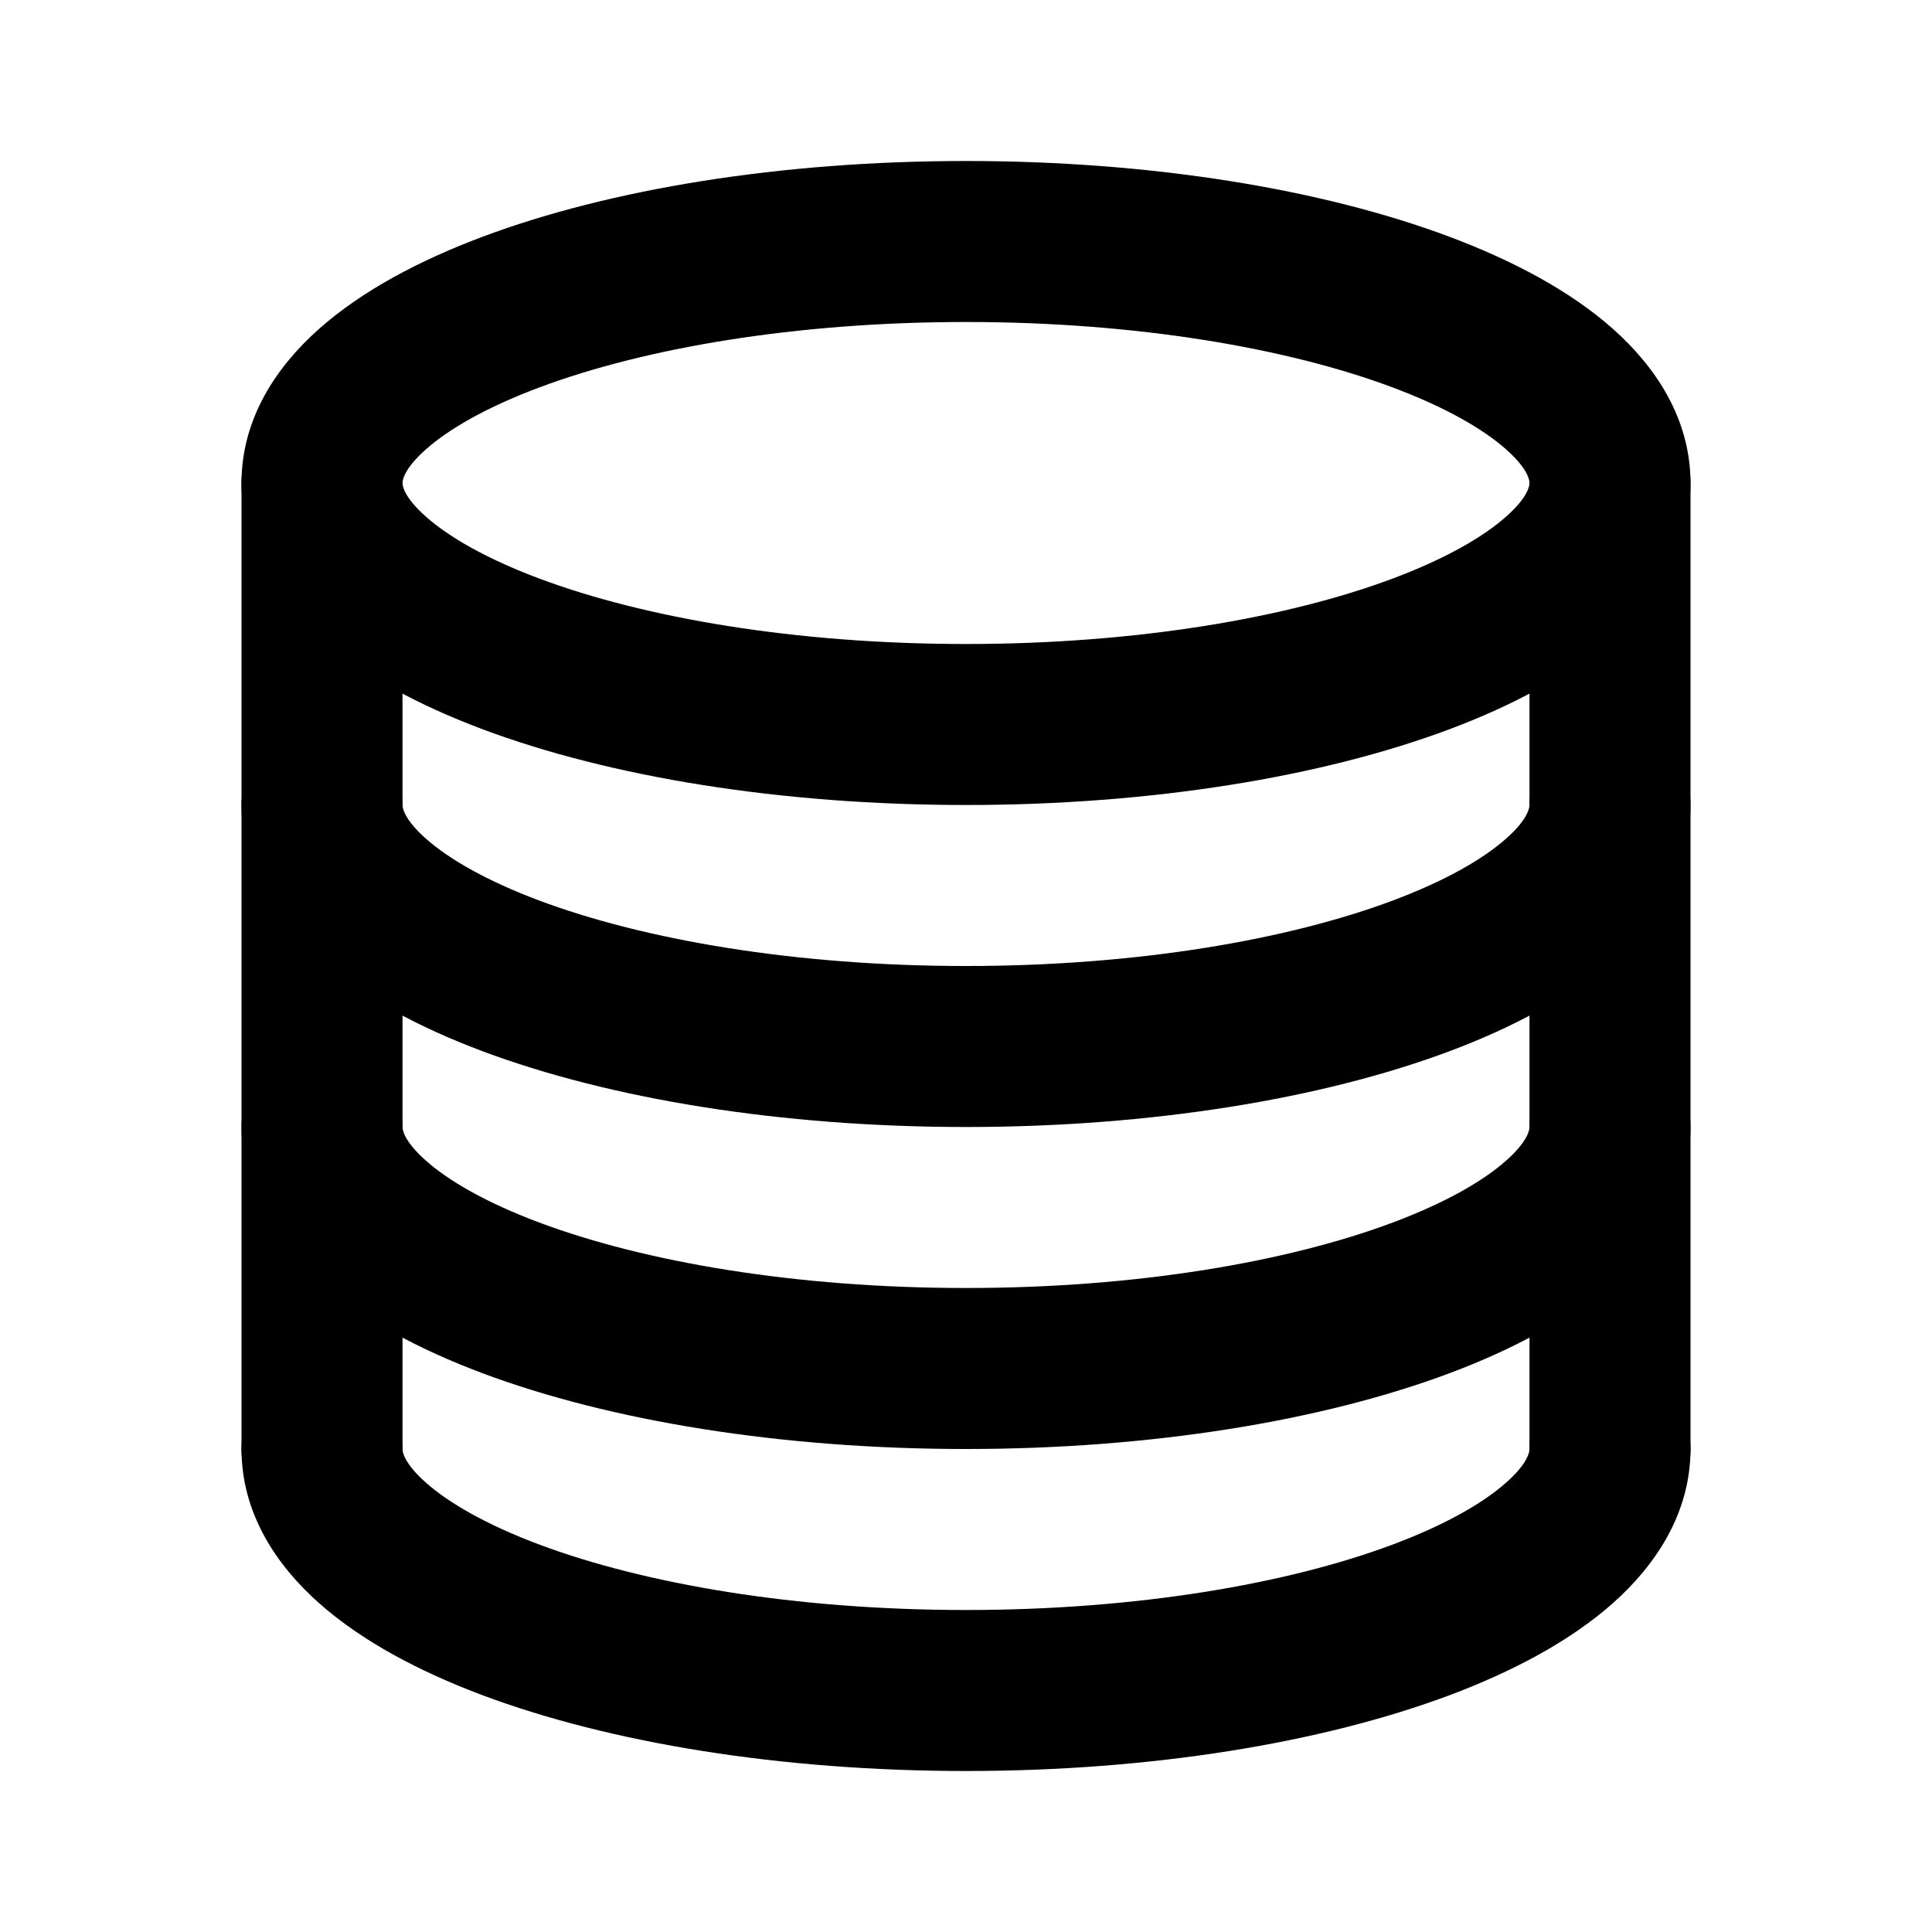 <svg viewBox="0 0 24 24"><path class="fn-svg-icon" fill-rule="evenodd" d="M5.992 2.942C7.578 2.347 9.703 2 12 2C14.297 2 16.422 2.347 18.008 2.942C18.797 3.238 19.506 3.615 20.035 4.084C20.562 4.552 21 5.197 21 6C21 6.803 20.562 7.448 20.035 7.916C19.506 8.385 18.797 8.762 18.008 9.058C16.422 9.653 14.297 10 12 10C9.703 10 7.578 9.653 5.992 9.058C5.203 8.762 4.494 8.385 3.965 7.916C3.437 7.448 3 6.803 3 6C3 5.197 3.437 4.552 3.965 4.084C4.494 3.615 5.203 3.238 5.992 2.942ZM5.292 5.581C5.01 5.83 5 5.974 5 6C5 6.026 5.01 6.17 5.292 6.419C5.573 6.668 6.036 6.938 6.694 7.185C8.003 7.676 9.879 8 12 8C14.121 8 15.997 7.676 17.306 7.185C17.964 6.938 18.427 6.668 18.708 6.419C18.99 6.17 19 6.026 19 6C19 5.974 18.99 5.83 18.708 5.581C18.427 5.332 17.964 5.062 17.306 4.815C15.997 4.324 14.121 4 12 4C9.879 4 8.003 4.324 6.694 4.815C6.036 5.062 5.573 5.332 5.292 5.581Z" clip-rule="evenodd"/><path class="fn-svg-icon" fill-rule="evenodd" d="M4 9C4.552 9 5 9.448 5 10C5 10.025 5.01 10.17 5.292 10.419C5.573 10.668 6.036 10.938 6.694 11.185C8.003 11.676 9.879 12 12 12C14.121 12 15.997 11.676 17.306 11.185C17.964 10.938 18.427 10.668 18.708 10.419C18.99 10.17 19 10.025 19 10C19 9.448 19.448 9 20 9C20.552 9 21 9.448 21 10C21 10.803 20.562 11.448 20.035 11.916C19.506 12.385 18.797 12.762 18.008 13.058C16.422 13.652 14.297 14 12 14C9.703 14 7.578 13.652 5.992 13.058C5.203 12.762 4.494 12.385 3.965 11.916C3.437 11.448 3 10.803 3 10C3 9.448 3.448 9 4 9Z" clip-rule="evenodd"/><path class="fn-svg-icon" fill-rule="evenodd" d="M4 5C4.552 5 5 5.448 5 6V18C5 18.552 4.552 19 4 19 3.448 19 3 18.552 3 18V6C3 5.448 3.448 5 4 5ZM20 5C20.552 5 21 5.448 21 6V18C21 18.552 20.552 19 20 19 19.448 19 19 18.552 19 18V6C19 5.448 19.448 5 20 5Z" clip-rule="evenodd"/><path class="fn-svg-icon" fill-rule="evenodd" d="M4 13C4.552 13 5 13.448 5 14C5 14.025 5.01 14.17 5.292 14.419C5.573 14.668 6.036 14.938 6.694 15.185C8.003 15.676 9.879 16 12 16C14.121 16 15.997 15.676 17.306 15.185C17.964 14.938 18.427 14.668 18.708 14.419C18.99 14.17 19 14.025 19 14C19 13.448 19.448 13 20 13C20.552 13 21 13.448 21 14C21 14.803 20.562 15.448 20.035 15.916C19.506 16.385 18.797 16.762 18.008 17.058C16.422 17.652 14.297 18 12 18C9.703 18 7.578 17.652 5.992 17.058C5.203 16.762 4.494 16.385 3.965 15.916C3.437 15.448 3 14.803 3 14C3 13.448 3.448 13 4 13Z" clip-rule="evenodd"/><path class="fn-svg-icon" fill-rule="evenodd" d="M4 17C4.552 17 5 17.448 5 18C5 18.026 5.01 18.17 5.292 18.419C5.573 18.668 6.036 18.938 6.694 19.185C8.003 19.676 9.879 20 12 20C14.121 20 15.997 19.676 17.306 19.185C17.964 18.938 18.427 18.668 18.708 18.419C18.99 18.17 19 18.026 19 18C19 17.448 19.448 17 20 17C20.552 17 21 17.448 21 18C21 18.803 20.562 19.448 20.035 19.916C19.506 20.385 18.797 20.762 18.008 21.058C16.422 21.652 14.297 22 12 22C9.703 22 7.578 21.652 5.992 21.058C5.203 20.762 4.494 20.385 3.965 19.916C3.437 19.448 3 18.803 3 18C3 17.448 3.448 17 4 17Z" clip-rule="evenodd"/></svg>